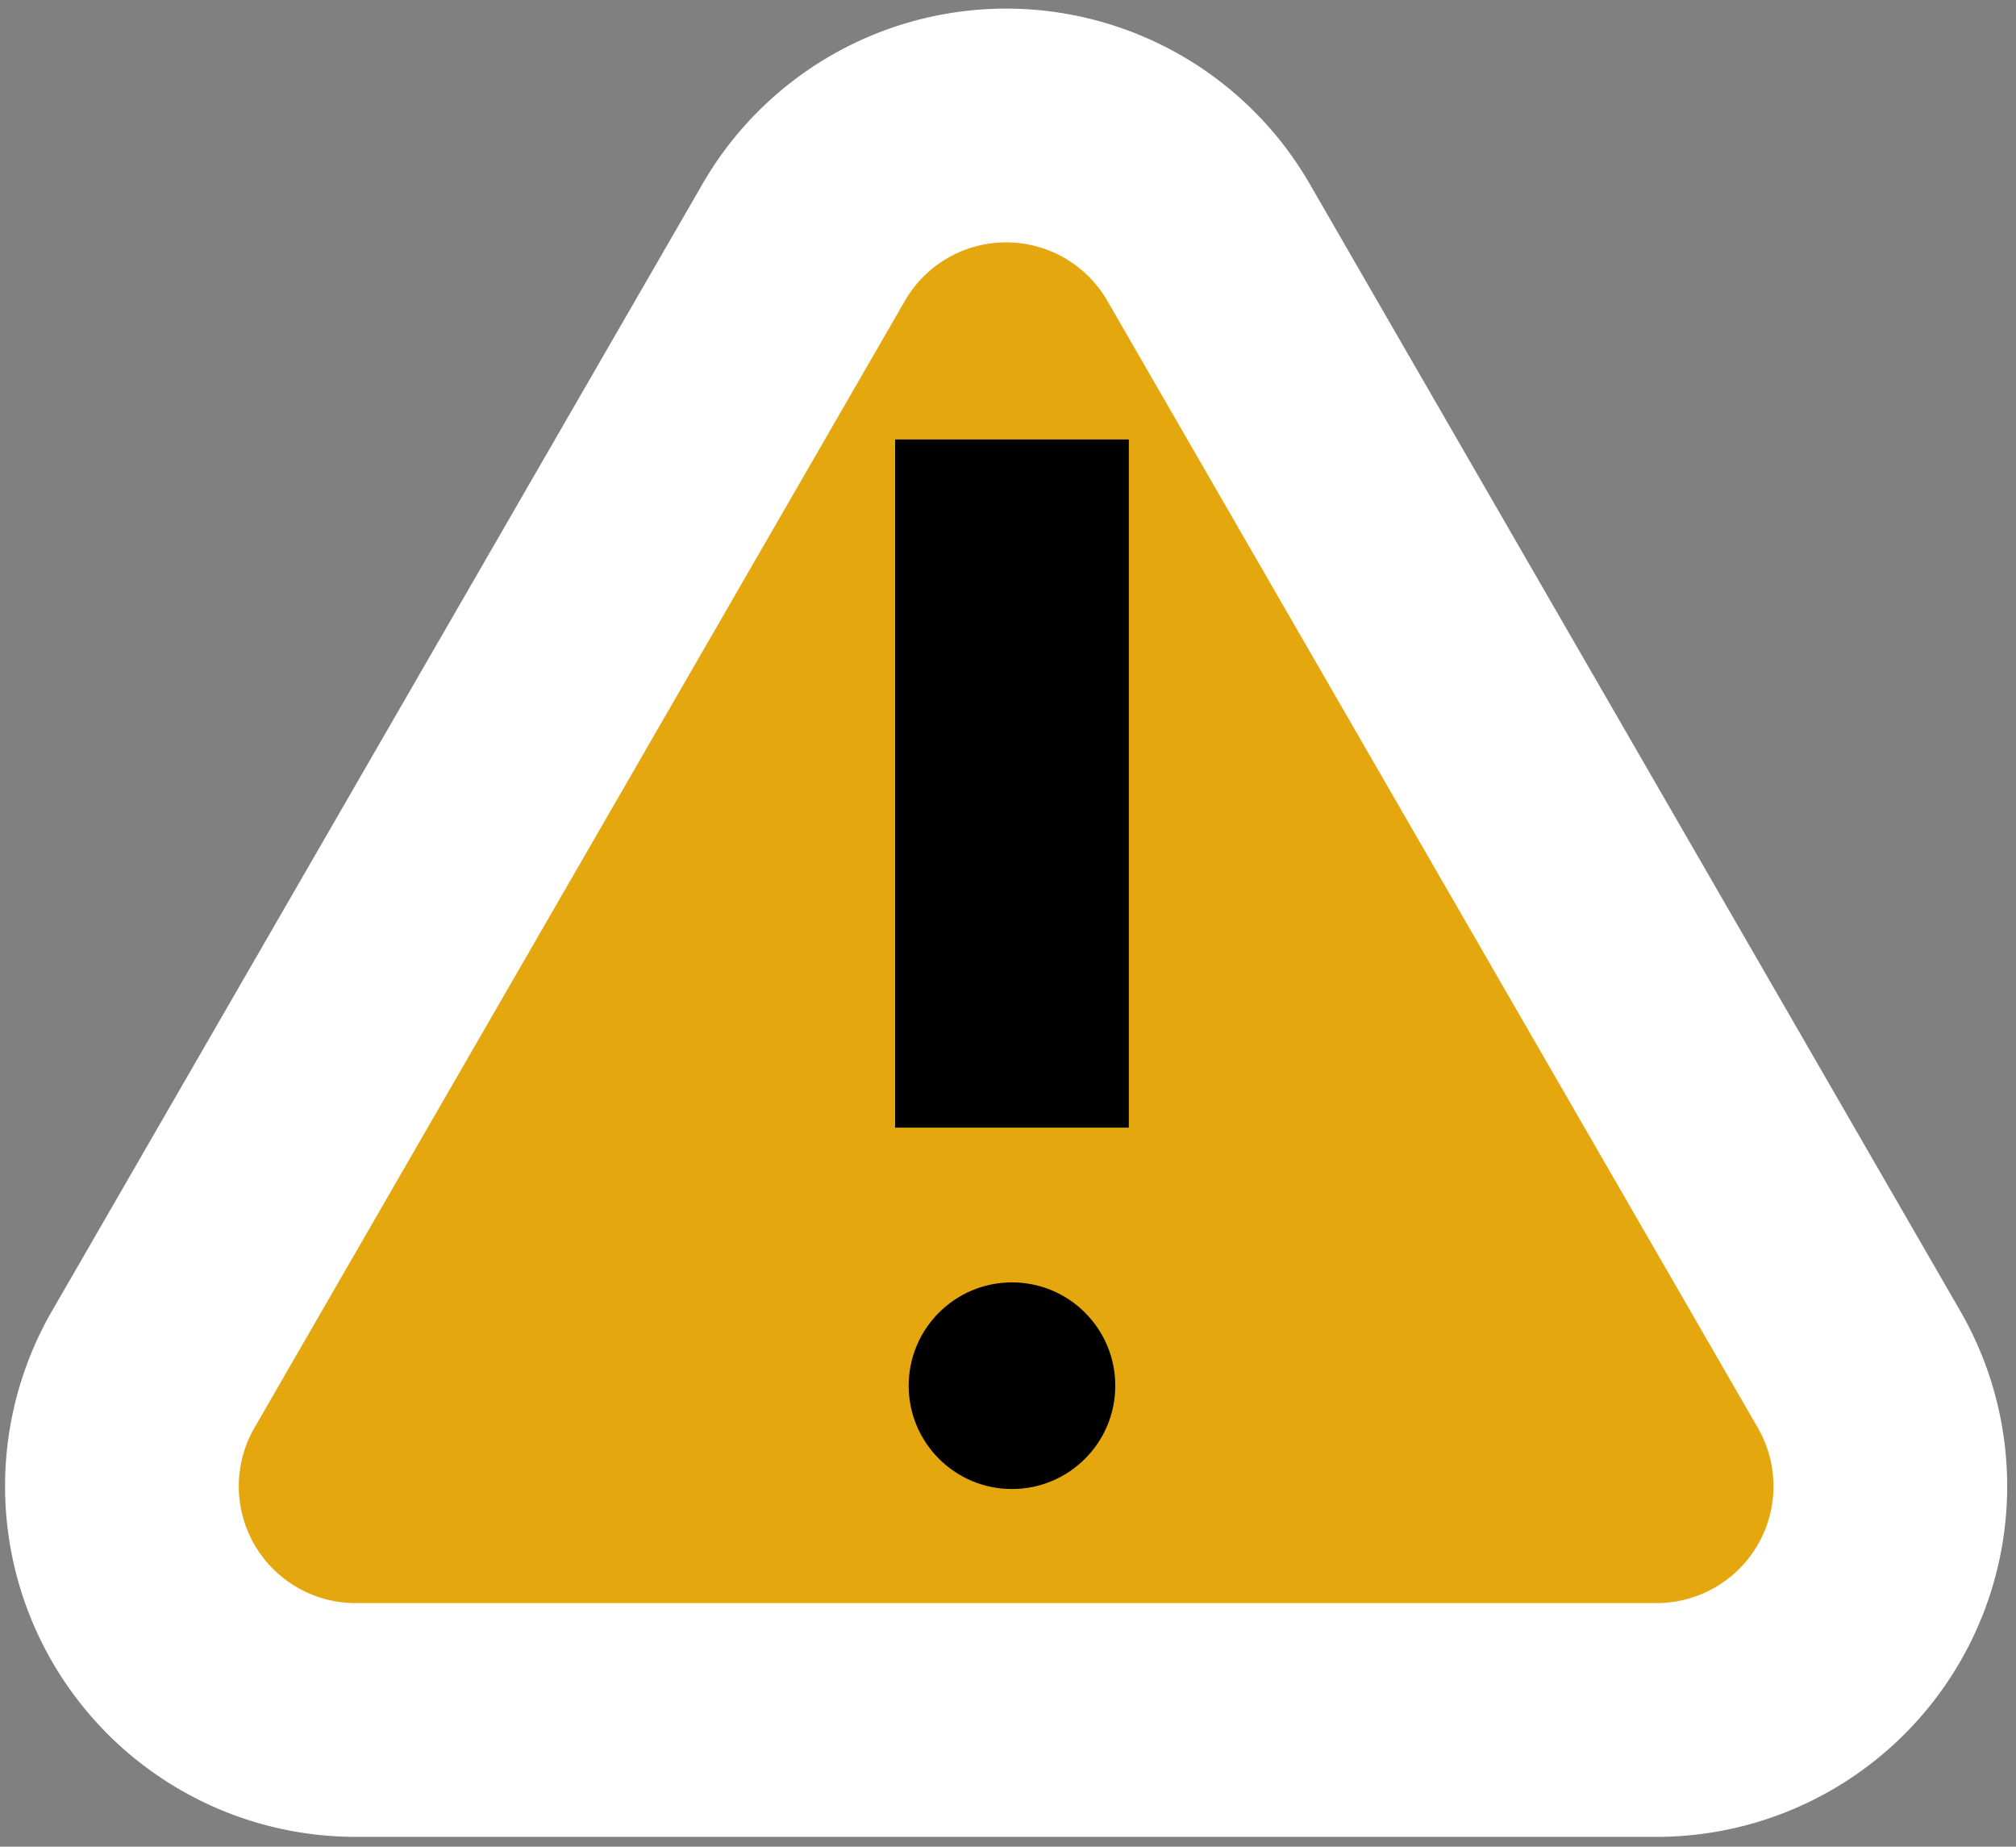 <svg id="Слой_1" data-name="Слой 1" xmlns="http://www.w3.org/2000/svg" viewBox="0 0 43.13 39.5"><rect x="0" y="0" width="43.13" height="39.5" fill="#808080" stroke="none"/><defs><style>.cls-1{fill:#e4a70e;stroke:#fff;}.cls-1,.cls-2{stroke-miterlimit:10;stroke-width:5px;}.cls-2{fill:none;stroke:#000;}</style></defs><title>bot_attention</title><g id="defender"><path class="cls-1" d="M17.18,5.21,3.29,29.27a5,5,0,0,0,4.35,7.52H35.42a5,5,0,0,0,4.34-7.52L25.87,5.21A5,5,0,0,0,17.18,5.21Z"/><line class="cls-2" x1="21.65" y1="9.4" x2="21.65" y2="24.12"/><circle cx="21.65" cy="29.64" r="2.21"/></g></svg>